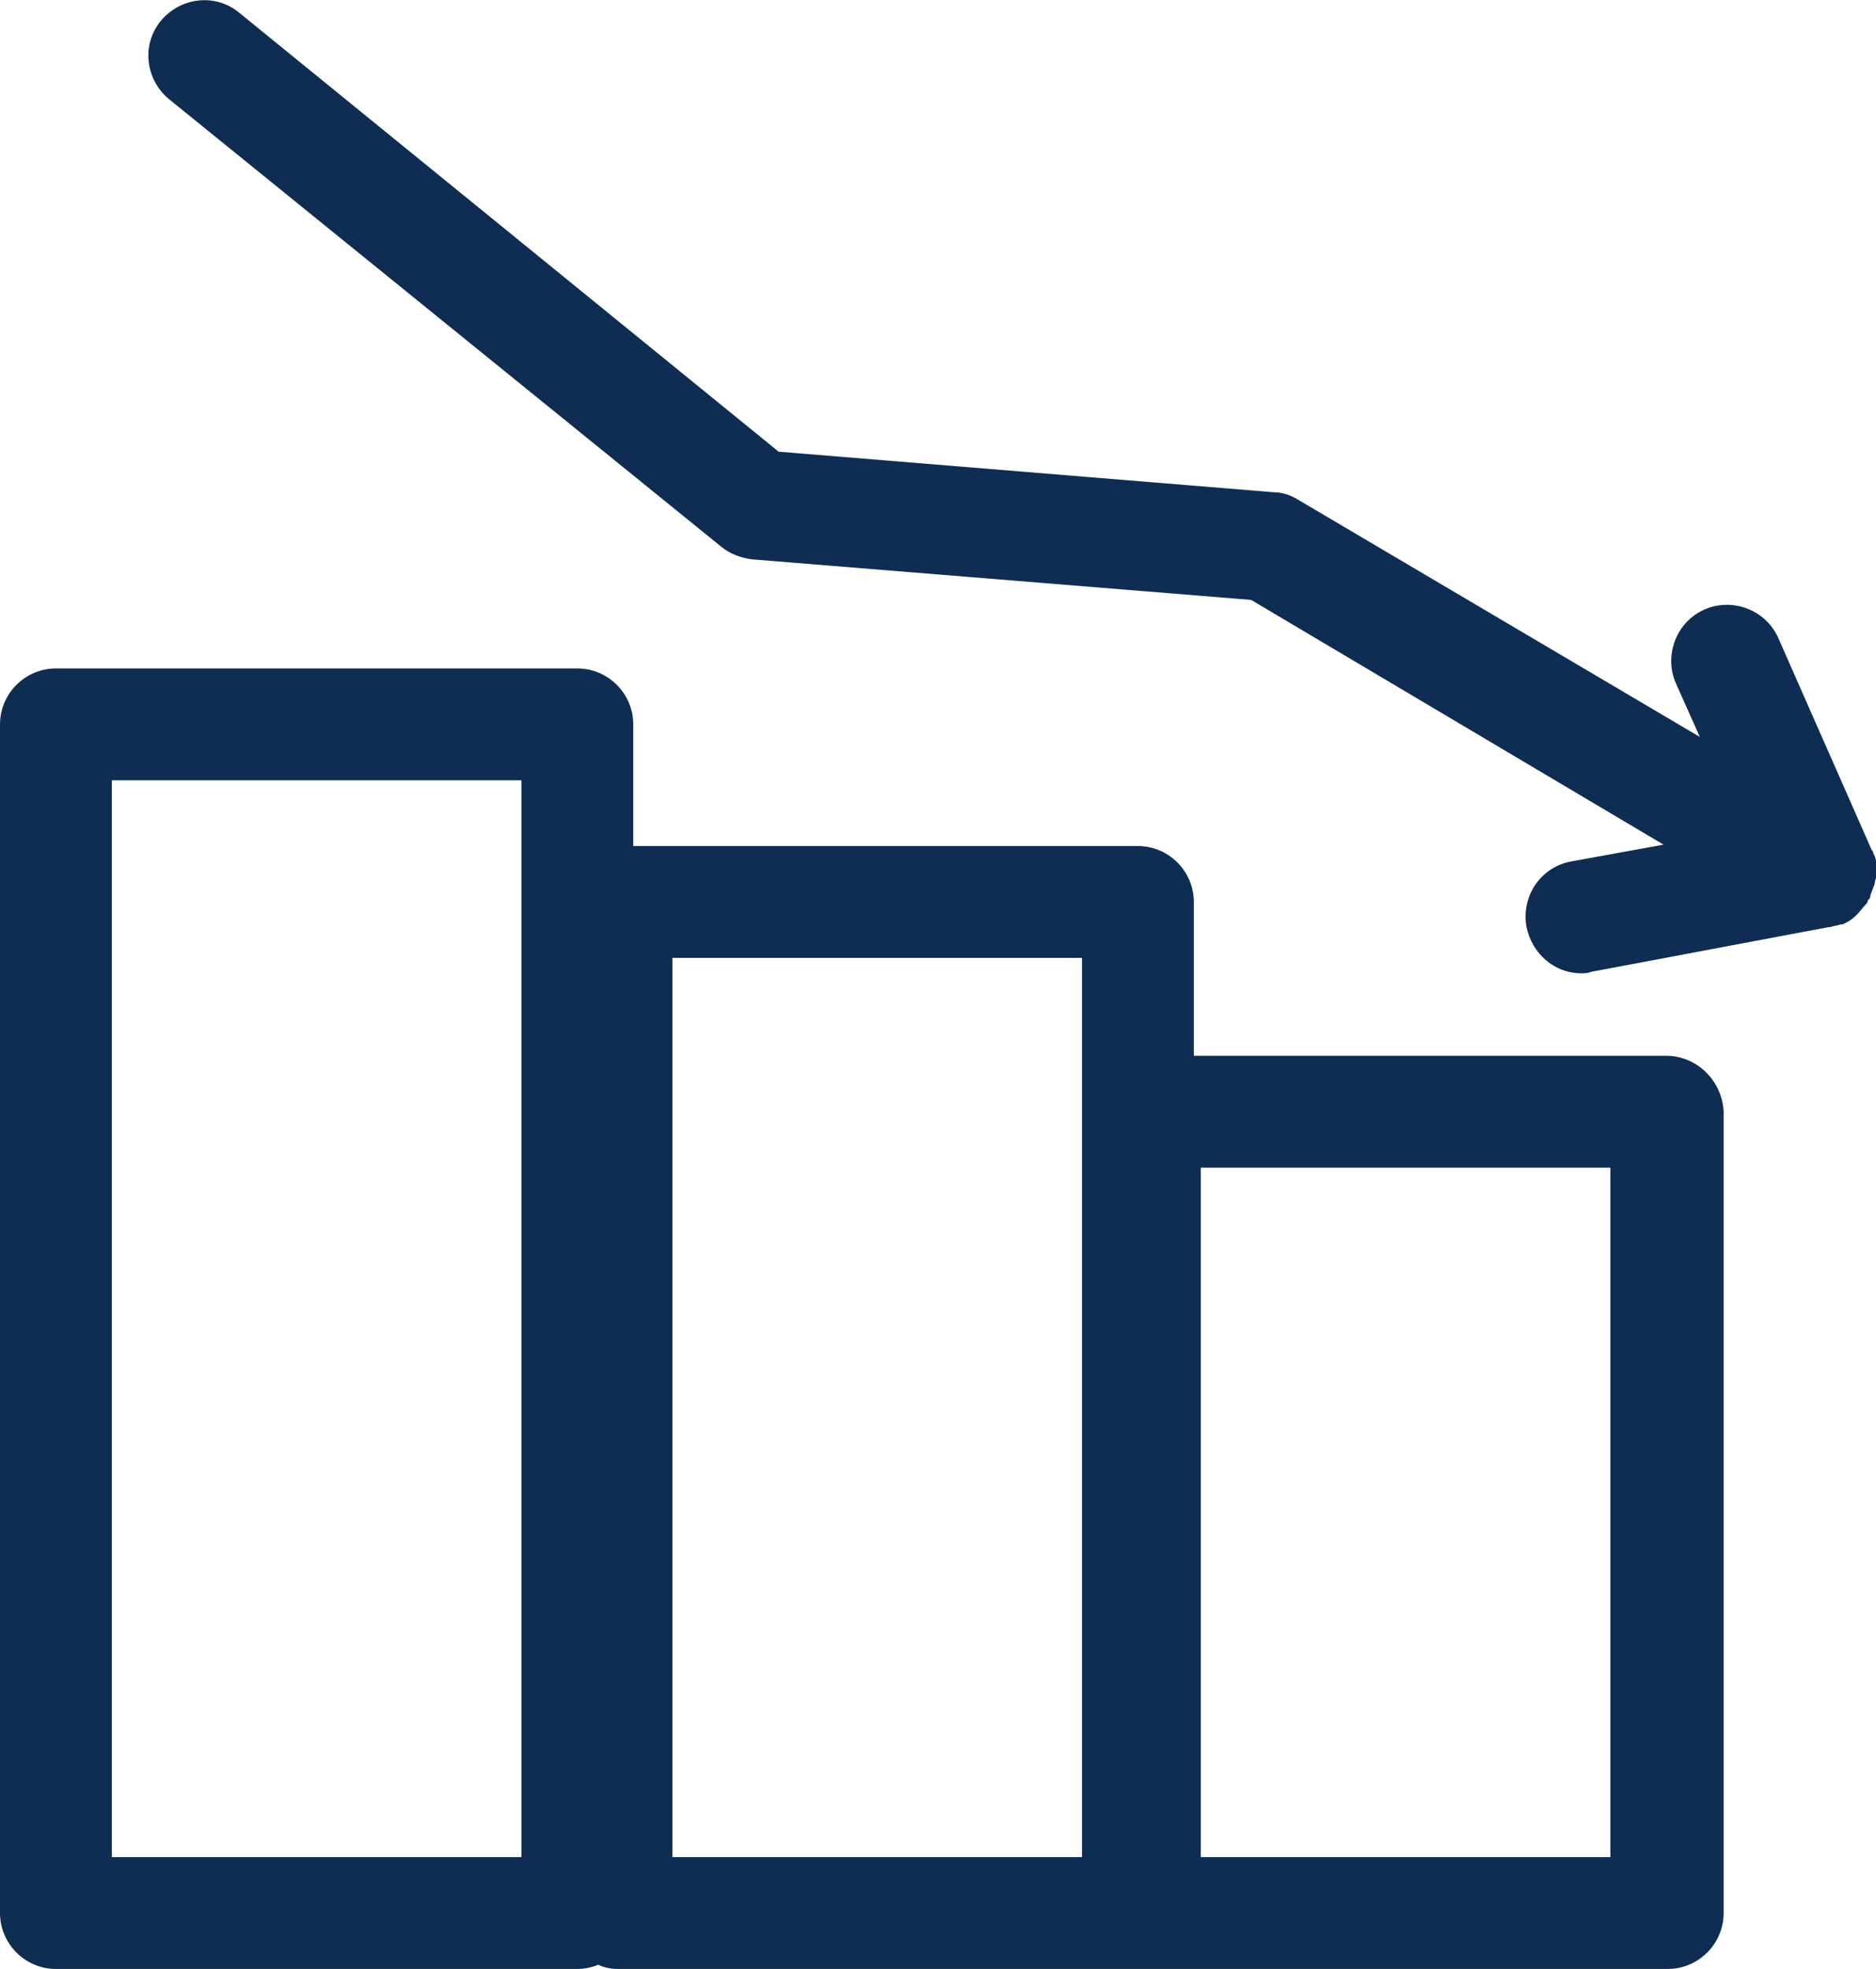 <?xml version="1.0" encoding="utf-8"?>
<!-- Generator: Adobe Illustrator 25.2.1, SVG Export Plug-In . SVG Version: 6.00 Build 0)  -->
<svg version="1.1" id="Layer_1" xmlns="http://www.w3.org/2000/svg" xmlns:xlink="http://www.w3.org/1999/xlink" x="0px" y="0px"
	 width="134.2px" height="140.8px" viewBox="0 0 134.2 140.8" style="enable-background:new 0 0 134.2 140.8;" xml:space="preserve"
	>
<style type="text/css">
	.st0{fill:#0F2D52;}
</style>
<g>
	<path class="st0" d="M119.2,75.5H85.4v-11c0-2.2-1.8-4-4-4H45.3v-8.7c0-2.2-1.8-4-4-4H4c-2.2,0-4,1.8-4,4v85c0,2.2,1.8,4,4,4h37.3
		c0.5,0,1-0.1,1.5-0.3c0.4,0.2,0.9,0.3,1.4,0.3h37.3c0.1,0,0.2,0,0.3,0c0.1,0,0.1,0,0.2,0h37.3c2.2,0,4-1.8,4-4V79.5
		C123.2,77.3,121.4,75.5,119.2,75.5z M37.3,132.8H8v-77h29.3V132.8z M77.4,132.8H48.1V68.5h29.3V132.8z M115.2,132.8H85.9V83.5h29.3
		V132.8z"/>
	<path class="st0" d="M133.8,64c0.1-0.2,0.1-0.3,0.2-0.5c0-0.1,0.1-0.2,0.1-0.3c0-0.2,0.1-0.3,0.1-0.5c0-0.1,0-0.2,0-0.3
		c0-0.2,0-0.4,0-0.5c0-0.1,0-0.2,0-0.3c0-0.2-0.1-0.4-0.2-0.6c0-0.1,0-0.1-0.1-0.2l-6.7-15.2c-0.9-2-3.3-2.9-5.3-2
		c-2,0.9-2.9,3.3-2,5.3l1.7,3.8l-28.8-17c-0.5-0.3-1.1-0.5-1.7-0.5l-35.4-2.9L17.1,0.9c-1.7-1.4-4.2-1.1-5.6,0.6
		c-1.4,1.7-1.1,4.2,0.6,5.6l39.5,32c0.6,0.5,1.4,0.8,2.2,0.9l35.7,2.9L119,60.4l-6.6,1.2c-2.2,0.4-3.6,2.5-3.2,4.7
		c0.4,1.9,2,3.3,3.9,3.3c0.2,0,0.5,0,0.7-0.1l17-3.2c0,0,0,0,0.1,0c0.3-0.1,0.5-0.1,0.8-0.2c0,0,0.1,0,0.1,0c0.5-0.2,0.9-0.5,1.3-1
		c0,0,0.1-0.1,0.1-0.1c0.1-0.2,0.3-0.3,0.4-0.5c0,0,0-0.1,0-0.1c0,0,0,0,0.1-0.1C133.8,64.2,133.8,64.1,133.8,64z"/>
</g>
</svg>
